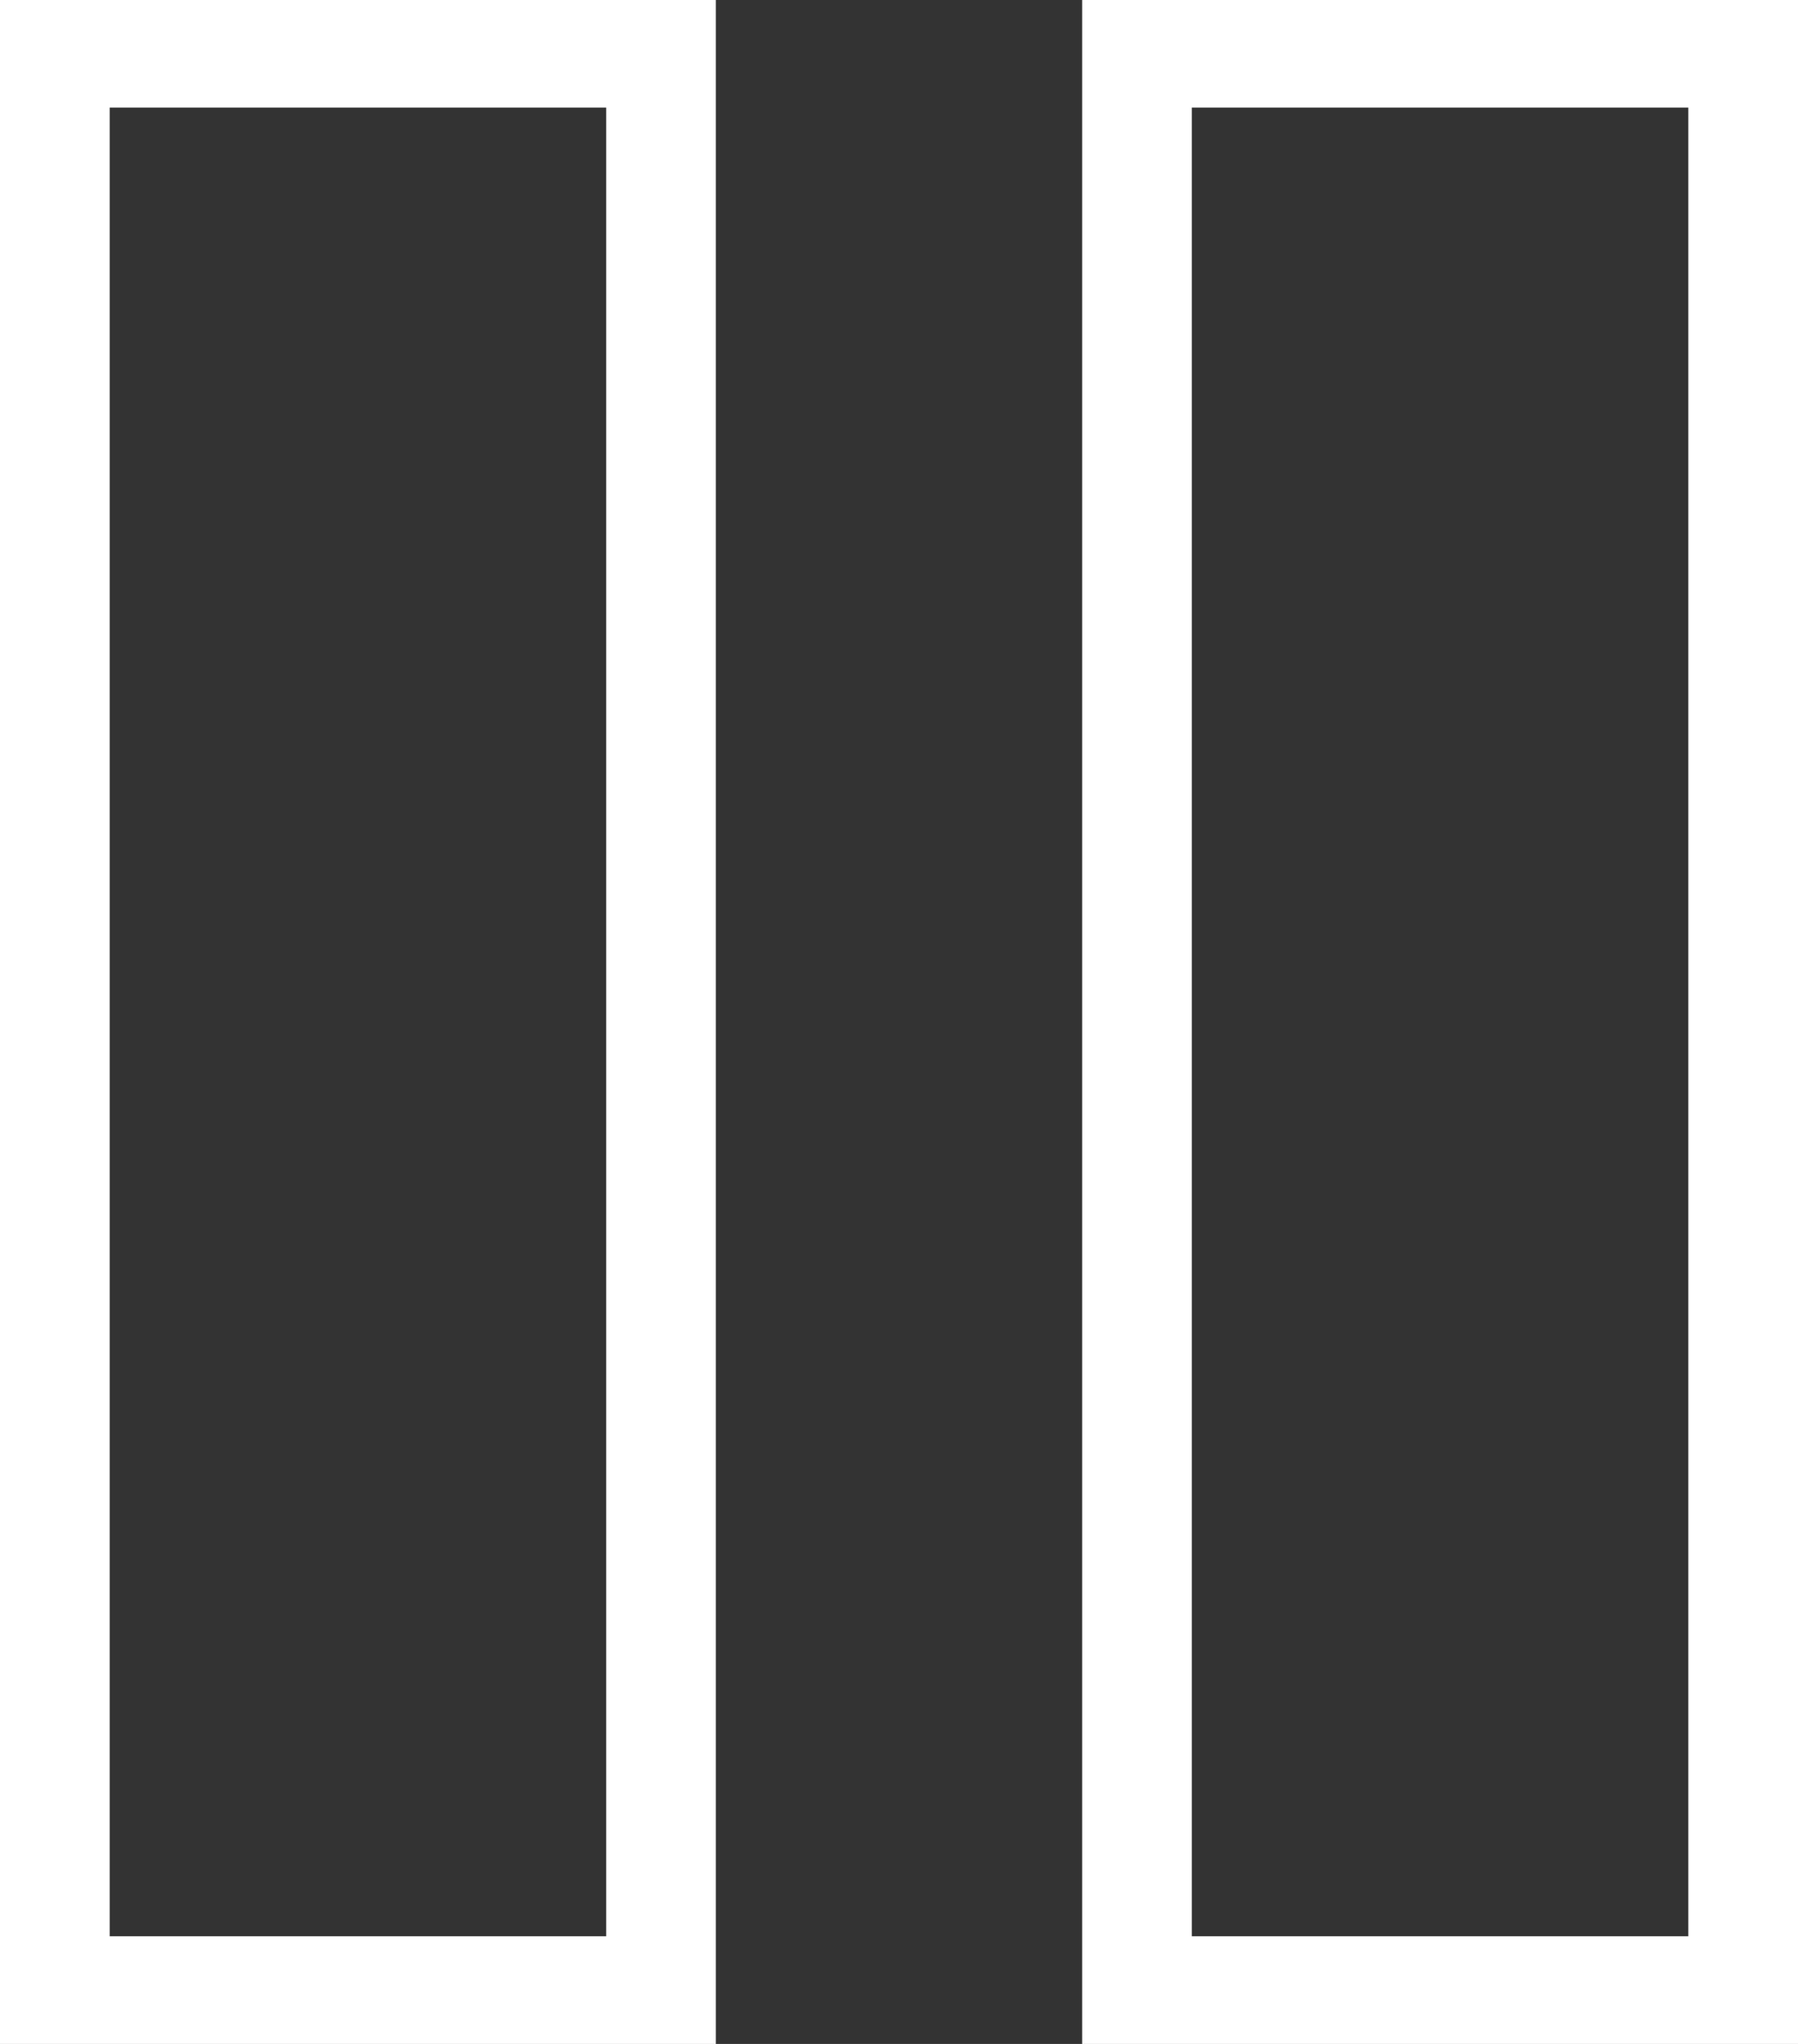 <svg width="22" height="25" viewBox="0 0 22 25" fill="none" xmlns="http://www.w3.org/2000/svg">
<rect x="0" y="0" width="22" height="25" fill="#333333" stroke="none"/>
<path d="M8.759 0V25H0V0H8.759ZM22 0V25H13.241V0H22ZM20.658 1.316H14.583V23.683H20.658V1.316ZM7.417 1.316H1.342V23.683H7.417V1.316Z" fill="white"/>
</svg>
